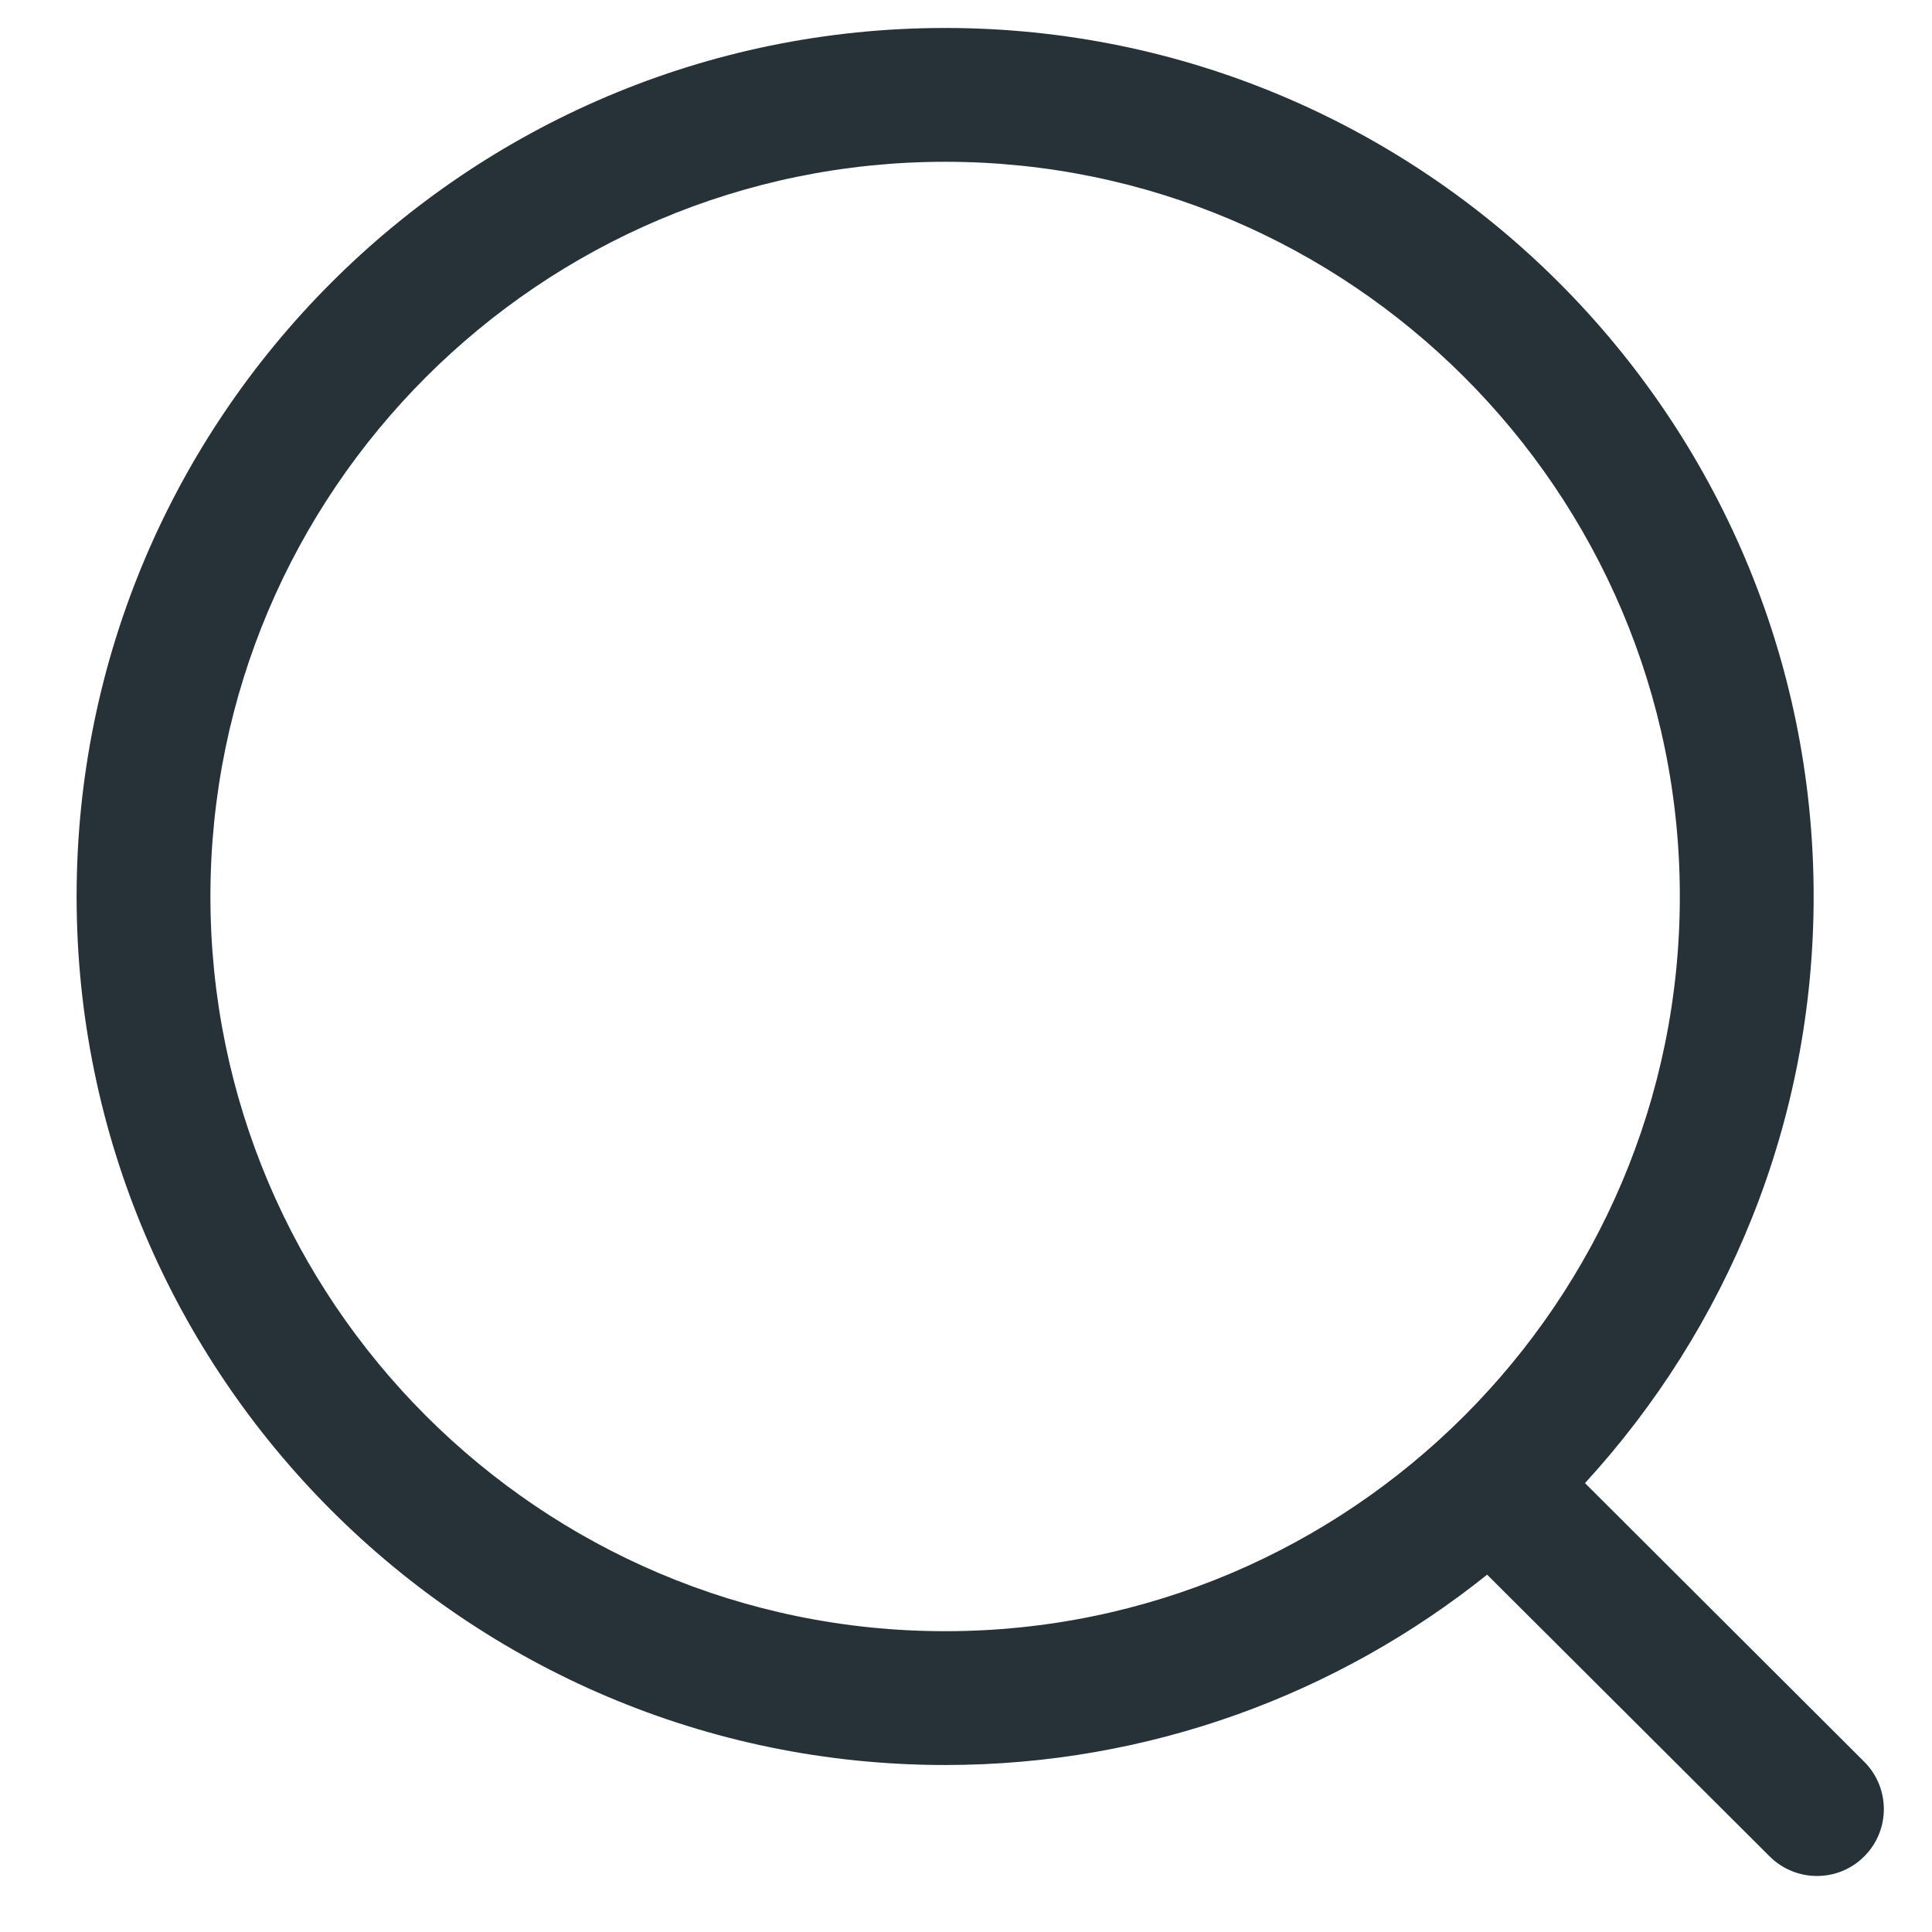 <svg width="23" height="23" viewBox="0 0 23 23" fill="none" xmlns="http://www.w3.org/2000/svg">
<path fill-rule="evenodd" clip-rule="evenodd" d="M11.252 0.333C16.953 0.333 21.591 4.971 21.591 10.672C21.591 13.362 20.558 15.815 18.869 17.656L22.193 20.973C22.504 21.284 22.505 21.788 22.194 22.099C22.039 22.256 21.834 22.333 21.63 22.333C21.428 22.333 21.224 22.256 21.068 22.101L17.704 18.746C15.934 20.163 13.69 21.012 11.252 21.012C5.551 21.012 0.912 16.373 0.912 10.672C0.912 4.971 5.551 0.333 11.252 0.333ZM11.252 1.926C6.429 1.926 2.505 5.849 2.505 10.672C2.505 15.495 6.429 19.419 11.252 19.419C16.074 19.419 19.998 15.495 19.998 10.672C19.998 5.849 16.074 1.926 11.252 1.926Z" fill="#263238"/>
</svg>
